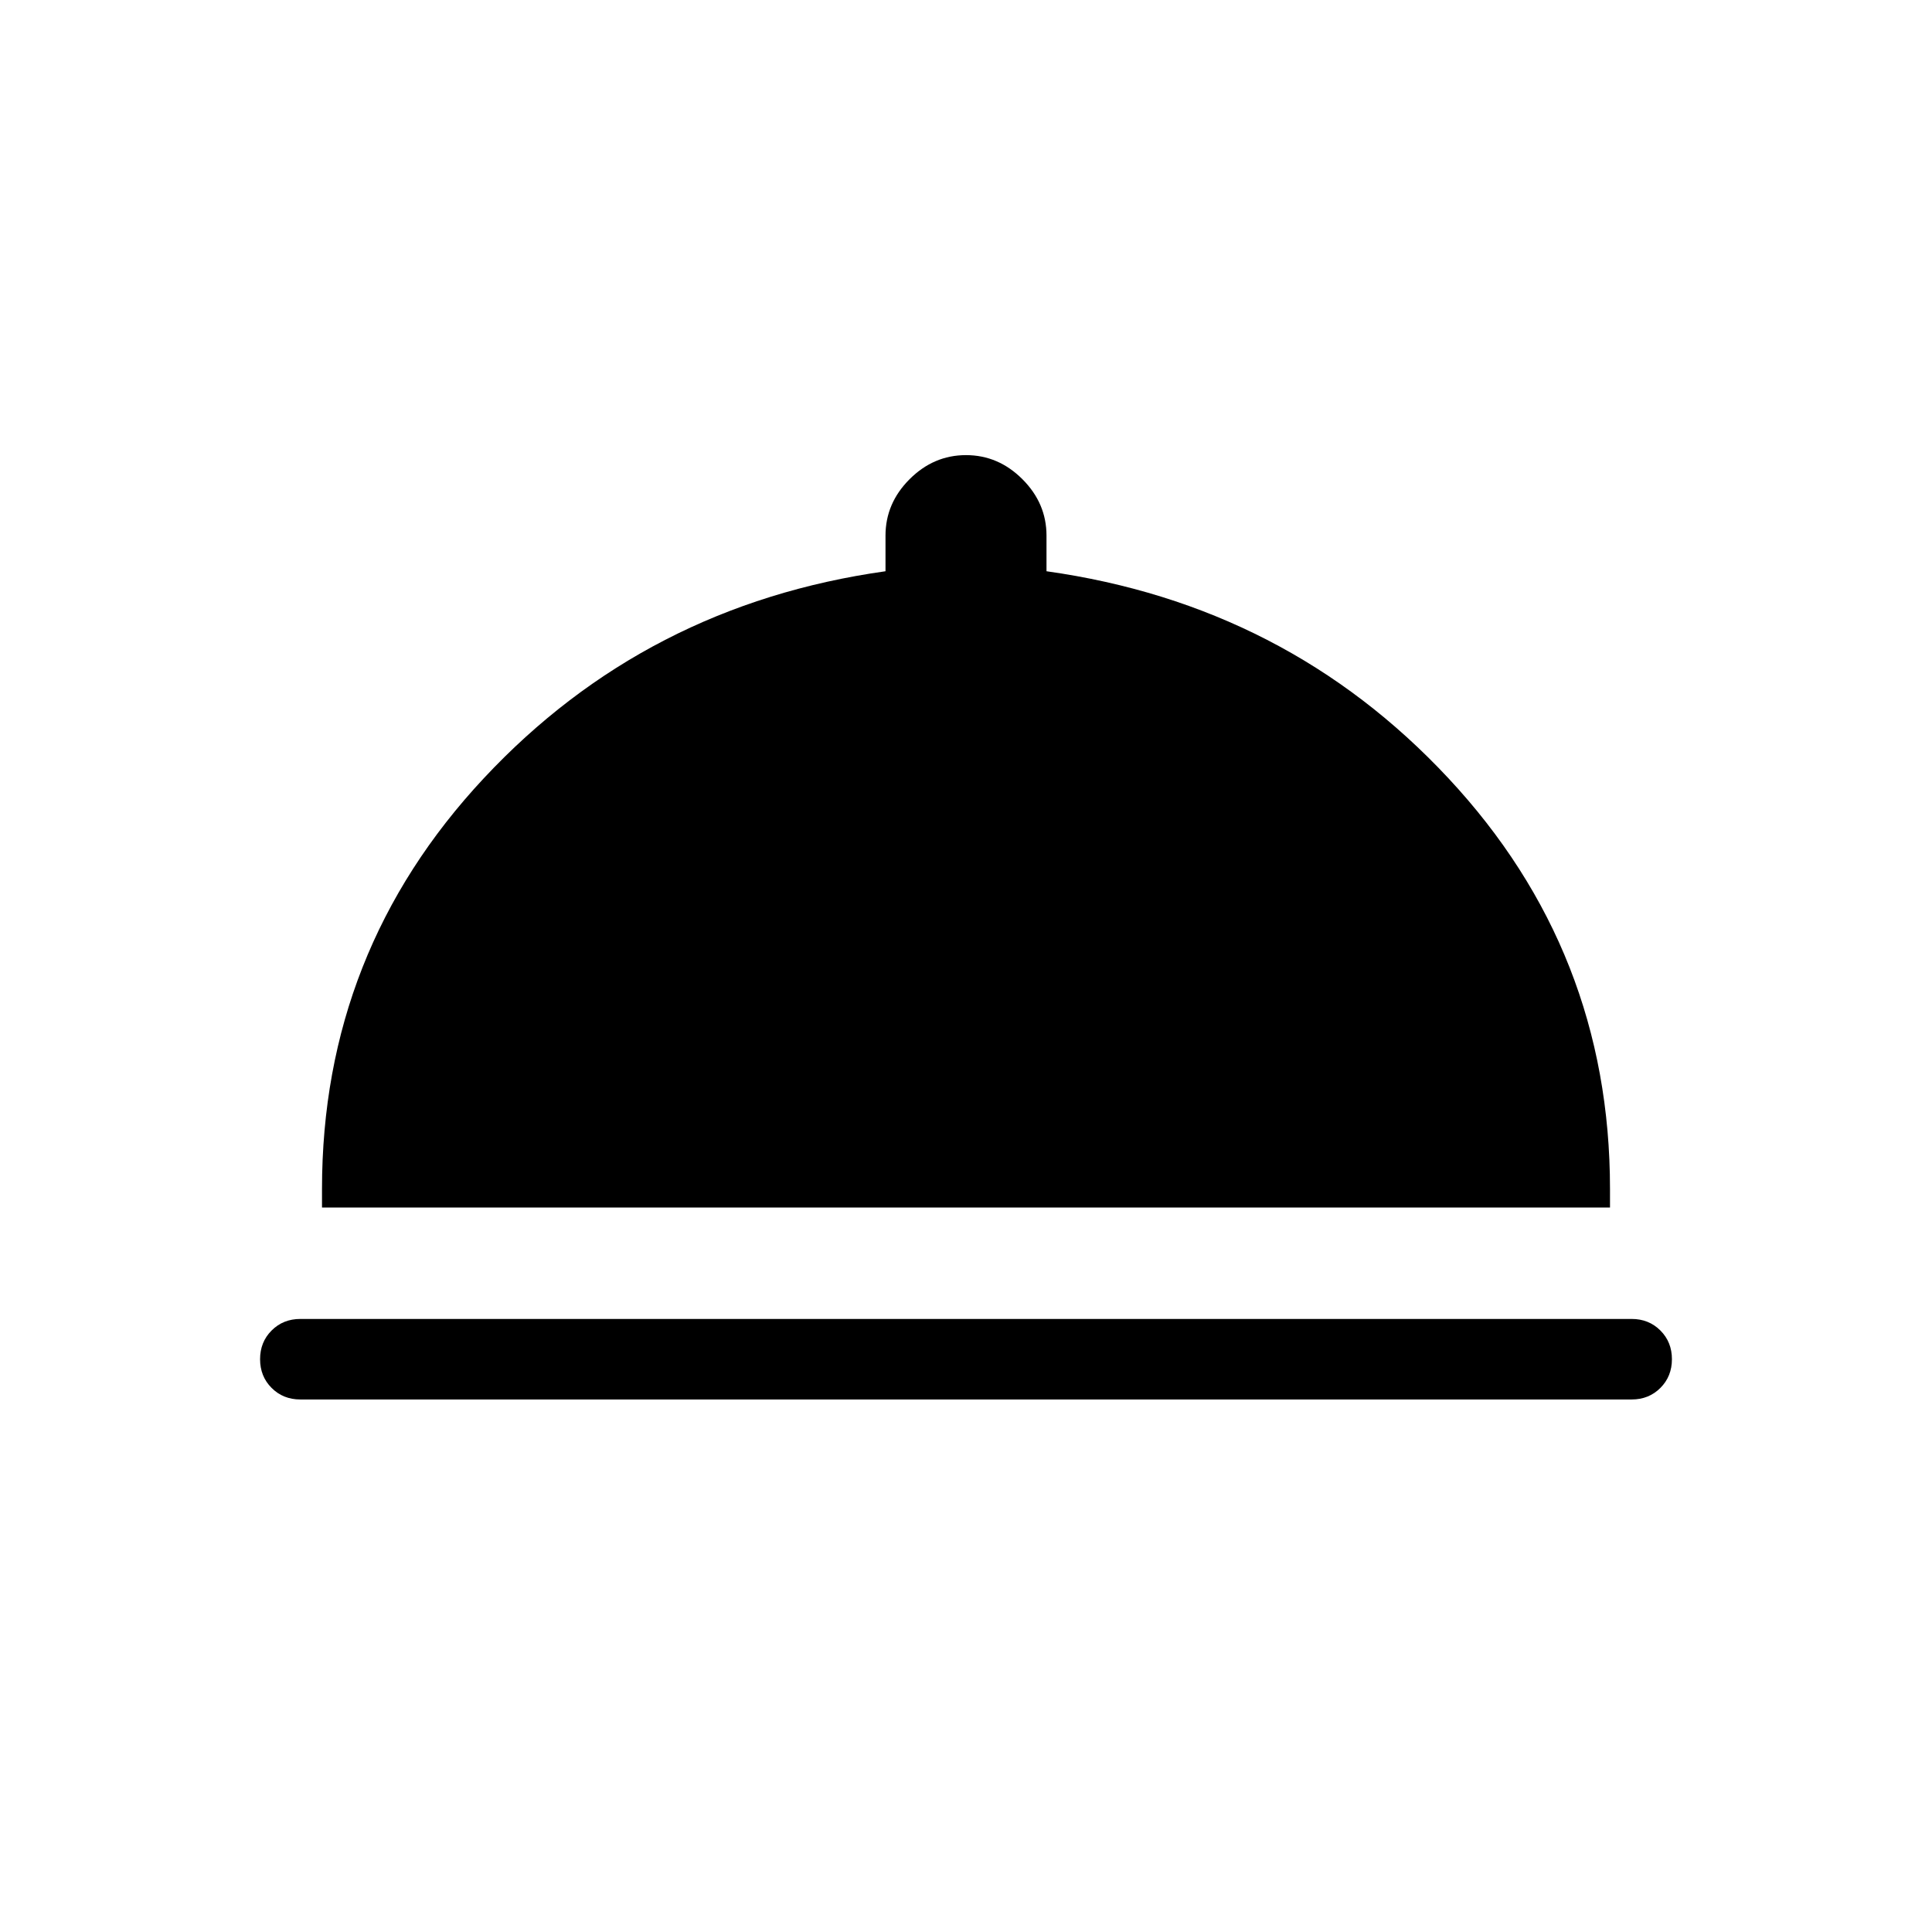 <svg xmlns="http://www.w3.org/2000/svg" height="24" viewBox="0 -960 960 960" width="24"><path d="M149.23-264.61q-8.54 0-14.27-5.74-5.73-5.73-5.73-14.27 0-8.53 5.73-14.26 5.73-5.74 14.27-5.74h661.54q8.54 0 14.27 5.74 5.73 5.73 5.73 14.26 0 8.54-5.73 14.27-5.73 5.74-14.27 5.74H149.23ZM160-360v-9.23q0-118 80.42-204.08Q320.85-659.38 440-676.15v-17.7q0-16.07 11.96-28.03 11.96-11.97 28.04-11.97t28.04 11.97Q520-709.92 520-693.85v17.7q119.38 16.77 199.69 102.84Q800-487.23 800-369.23v9.23H160Z"/></svg>